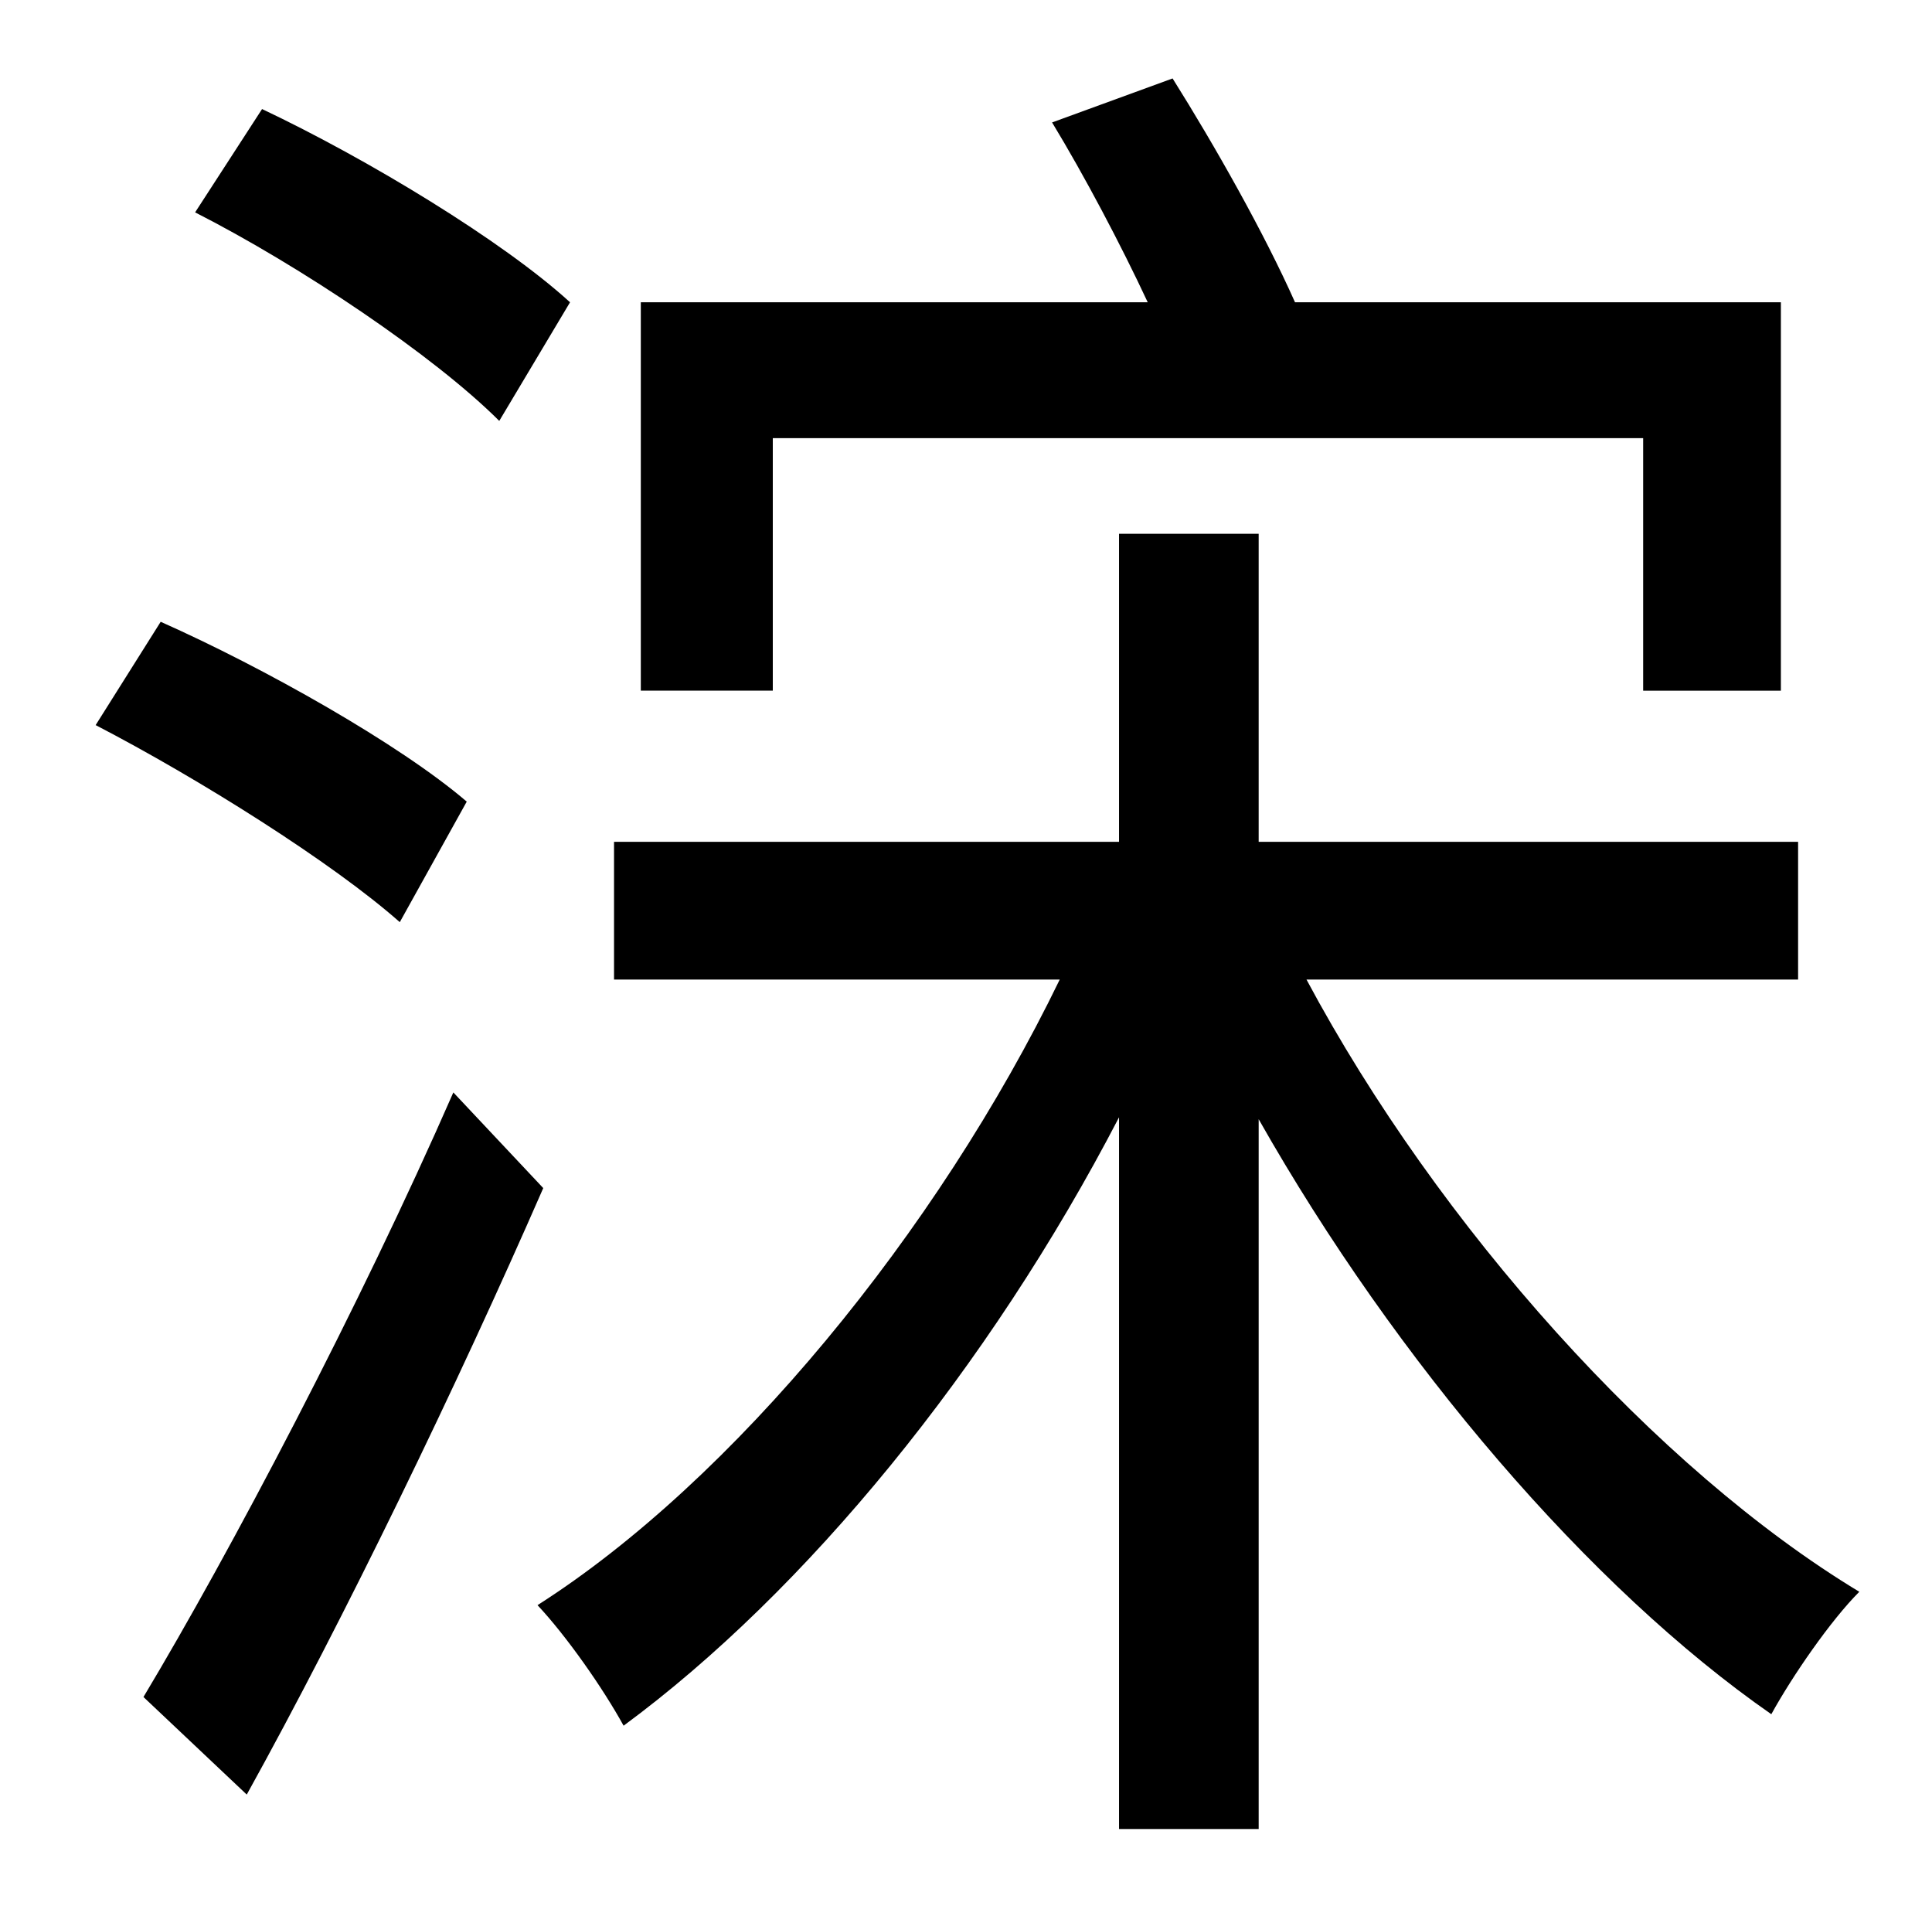 <?xml version="1.0" standalone="no"?>
<!DOCTYPE svg PUBLIC "-//W3C//DTD SVG 1.1//EN" "http://www.w3.org/Graphics/SVG/1.1/DTD/svg11.dtd" >
<svg xmlns="http://www.w3.org/2000/svg" xmlns:xlink="http://www.w3.org/1999/xlink" version="1.1" viewBox="-10 0 1010 1000">
   <path fill="currentColor"
d="M394 229v132h-69v-203h265c-14 -30 -33 -66 -50 -94l63 -23c22 35 48 81 64 117h254v203h-72v-132h-455zM288 158l-37 62c-34 -34 -104 -81 -159 -109l35 -54c55 26 126 69 161 101zM234 419l-35 63c-35 -31 -105 -75 -159 -103l34 -54c54 24 125 64 160 94zM227 571
l47 50c-45 103 -104 225 -155 317l-54 -51c45 -75 113 -204 162 -316zM930 512h-257c69 129 183 256 289 320c-15 15 -35 44 -46 64c-95 -66 -196 -184 -268 -311v371h-73v-372c-68 131 -164 248 -259 318c-11 -20 -30 -47 -45 -63c102 -65 209 -195 273 -327h-233v-72h264
v-161h73v161h282v72z" />
</svg>
